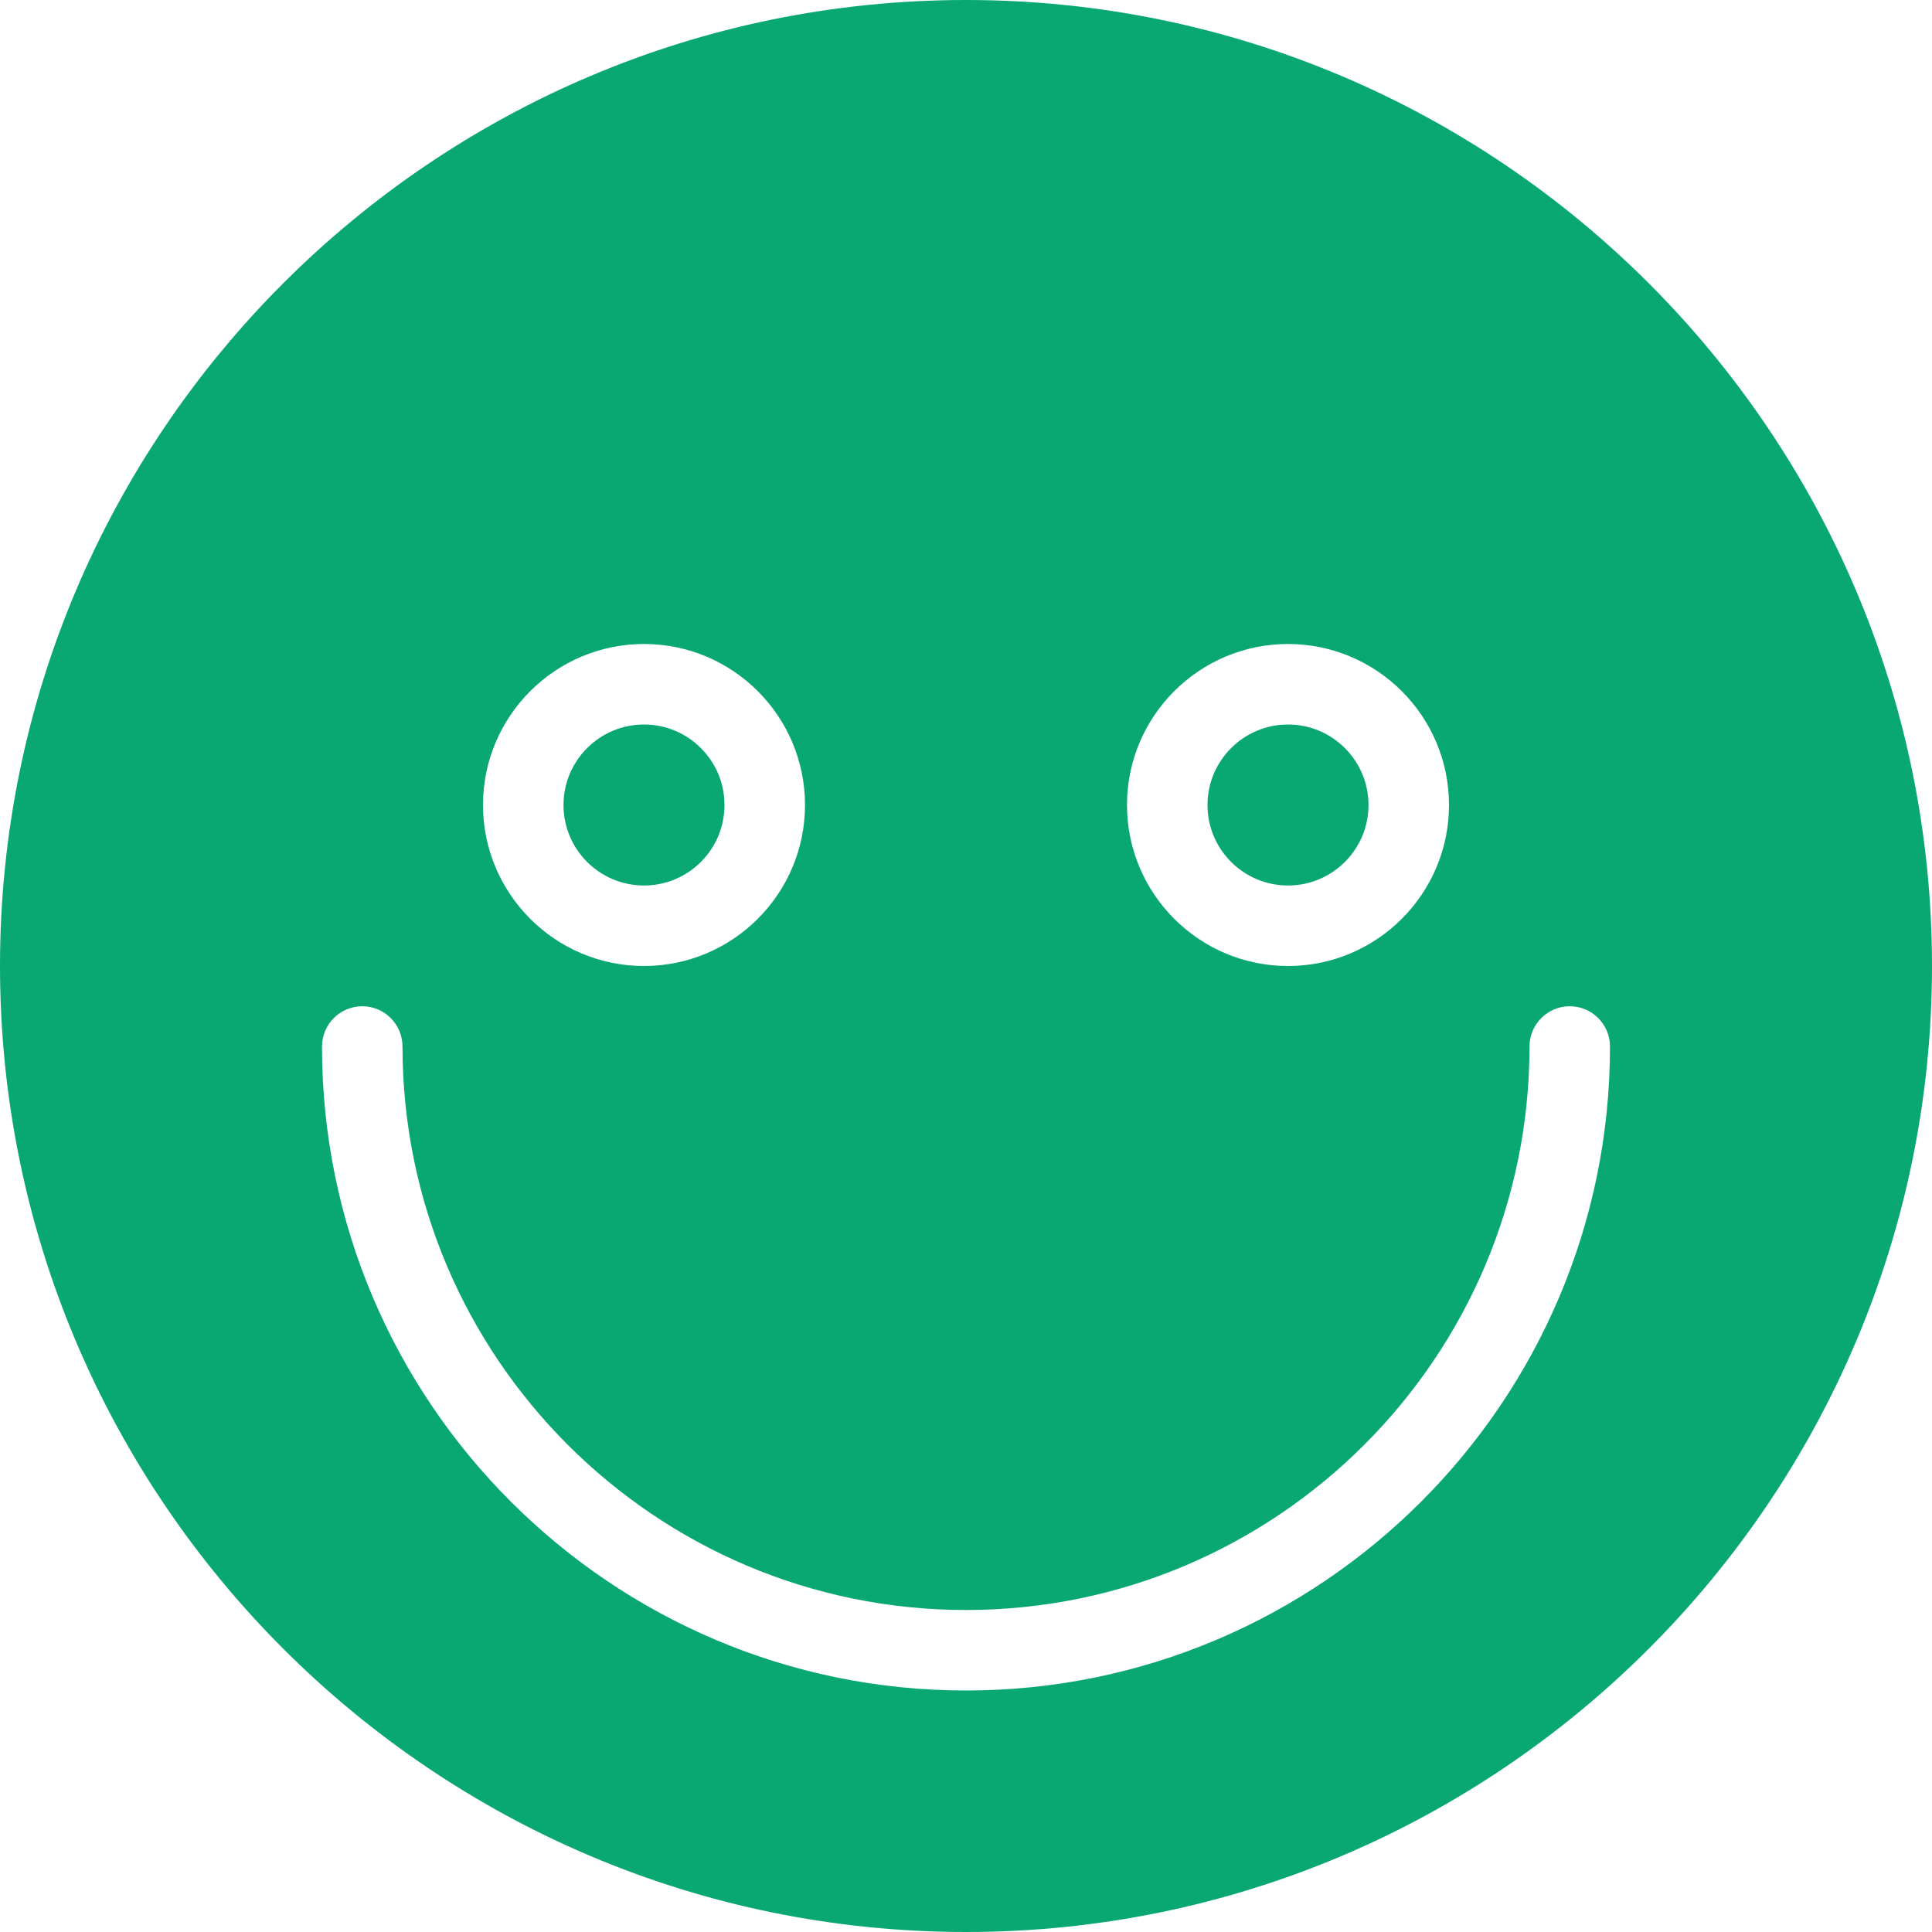 <?xml version="1.0" encoding="UTF-8"?>
<svg width="24px" height="24px" viewBox="0 0 24 24" version="1.1" xmlns="http://www.w3.org/2000/svg" xmlns:xlink="http://www.w3.org/1999/xlink">
    <!-- Generator: Sketch 52.5 (67469) - http://www.bohemiancoding.com/sketch -->
    <title>smile</title>
    <desc>Created with Sketch.</desc>
    <g id="fences" stroke="none" stroke-width="1" fill="none" fill-rule="evenodd">
        <g transform="translate(-1158, -2405)" fill="#09A873" id="cards">
            <g transform="translate(130, 2381)">
                <g id="block-copy-4" transform="translate(900, 0)">
                    <g id="Excellent-communication" transform="translate(128, 24)">
                        <g id="smile">
                            <path d="M8,11 C8.551,11 9,10.553 9,10 C9,9.448 8.551,9 8,9 C7.449,9 7,9.448 7,10 C7,10.553 7.449,11 8,11" id="Fill-1883"></path>
                            <path d="M16,11 C16.551,11 17,10.553 17,10 C17,9.448 16.551,9 16,9 C15.449,9 15,9.448 15,10 C15,10.553 15.449,11 16,11" id="Fill-1883-Copy"></path>
                            <path d="M12,21 C7.589,21 4,17.411 4,13 C4,12.725 4.224,12.5 4.5,12.5 C4.776,12.5 5,12.725 5,13 C5,16.86 8.14,20 12,20 C15.86,20 19,16.86 19,13 C19,12.725 19.224,12.5 19.5,12.5 C19.776,12.5 20,12.725 20,13 C20,17.411 16.411,21 12,21 M8,8 C9.103,8 10,8.896 10,10 C10,11.103 9.103,12 8,12 C6.897,12 6,11.103 6,10 C6,8.896 6.897,8 8,8 M16,8 C17.103,8 18,8.896 18,10 C18,11.103 17.103,12 16,12 C14.897,12 14,11.103 14,10 C14,8.896 14.897,8 16,8 M12,0 C5.383,0 0,5.383 0,12 C0,18.617 5.383,24 12,24 C18.617,24 24,18.617 24,12 C24,5.383 18.617,0 12,0" id="Fill-1884"></path>
                        </g>
                    </g>
                </g>
            </g>
        </g>
    </g>
</svg>